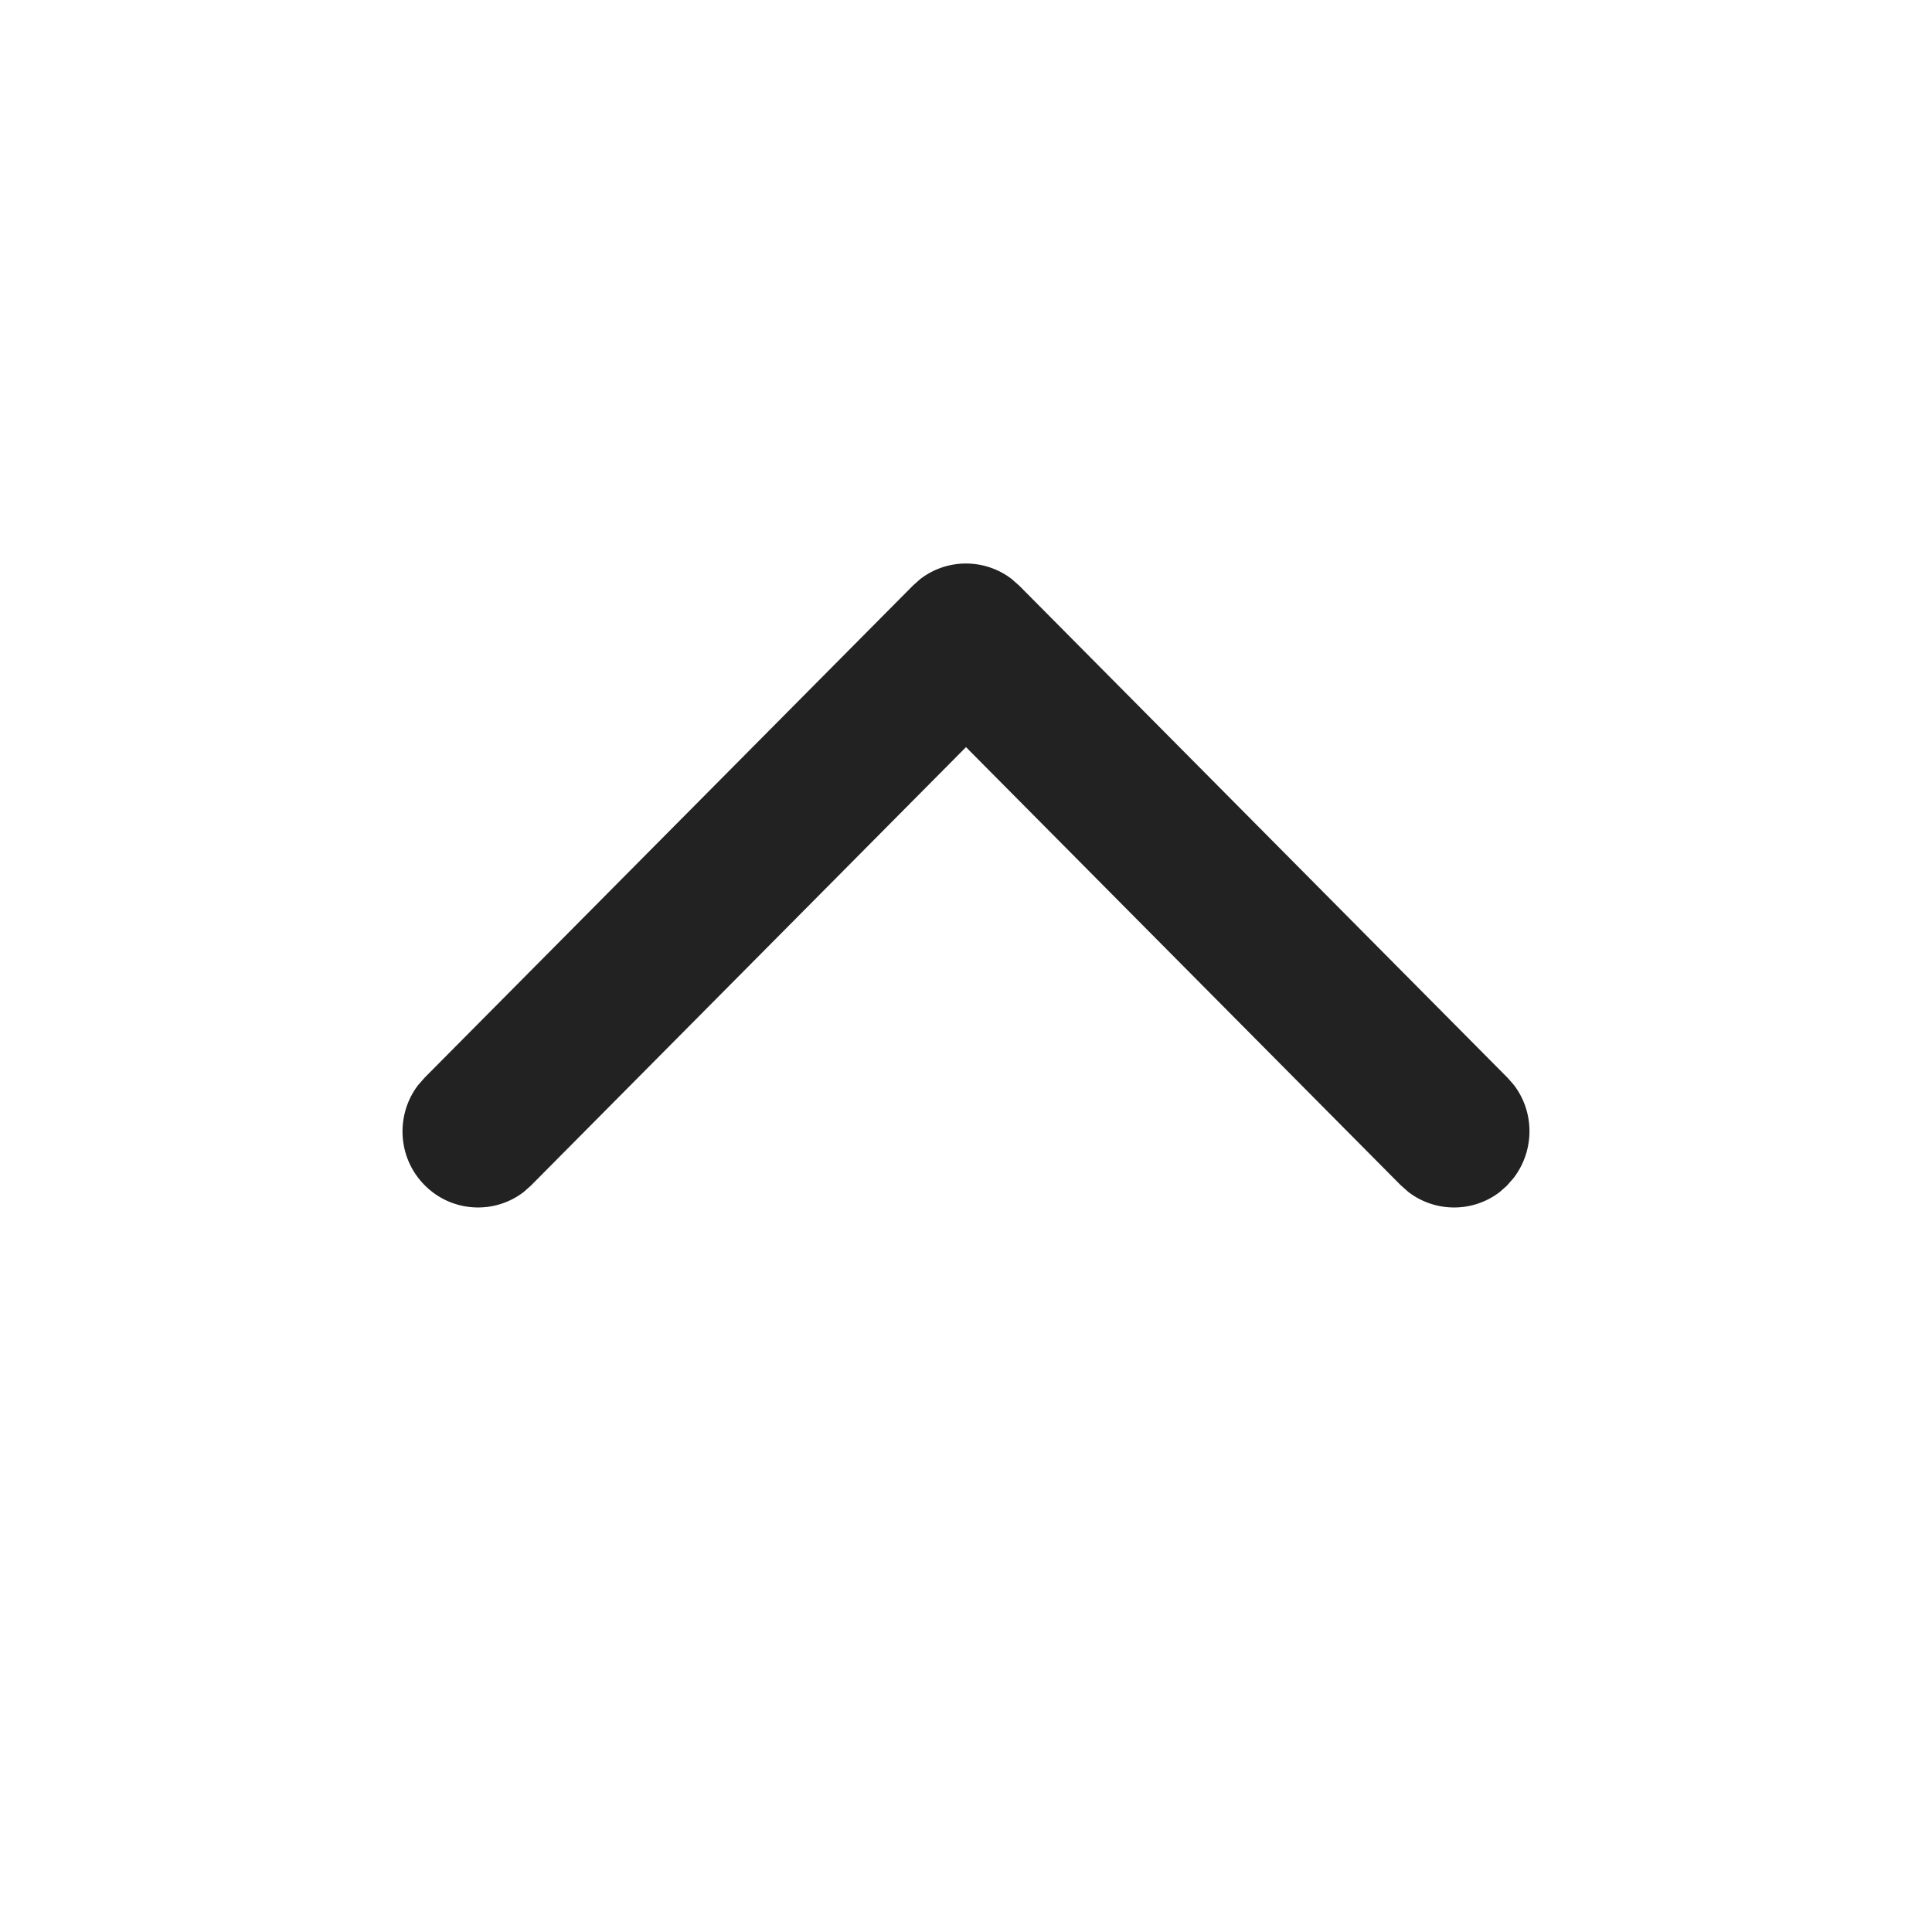 <?xml version="1.0" encoding="UTF-8"?>
<svg width="24px" height="24px" viewBox="0 0 24 24" version="1.1" xmlns="http://www.w3.org/2000/svg" xmlns:xlink="http://www.w3.org/1999/xlink">
    <title>icon/24/input_up </title>
    <g id="icon/24/input_up-" stroke="none" stroke-width="1" fill="none" fill-rule="evenodd">
        <rect id="Rectangle" x="0" y="0" width="24" height="24"></rect>
        <path d="M11.433,7.192 C11.77,6.934 12.236,6.938 12.568,7.193 L12.663,7.277 L18.732,13.393 L18.81,13.483 C19.066,13.823 19.062,14.293 18.804,14.632 L18.719,14.729 L18.63,14.808 C18.293,15.066 17.827,15.062 17.495,14.807 L17.4,14.723 L12,9.281 L6.594,14.729 L6.505,14.808 C6.134,15.092 5.607,15.058 5.275,14.723 C4.939,14.385 4.911,13.854 5.191,13.483 L5.275,13.387 L11.344,7.271 L11.433,7.192 Z" id="Path" fill="#222222" fill-rule="nonzero"></path>
    </g>
</svg>